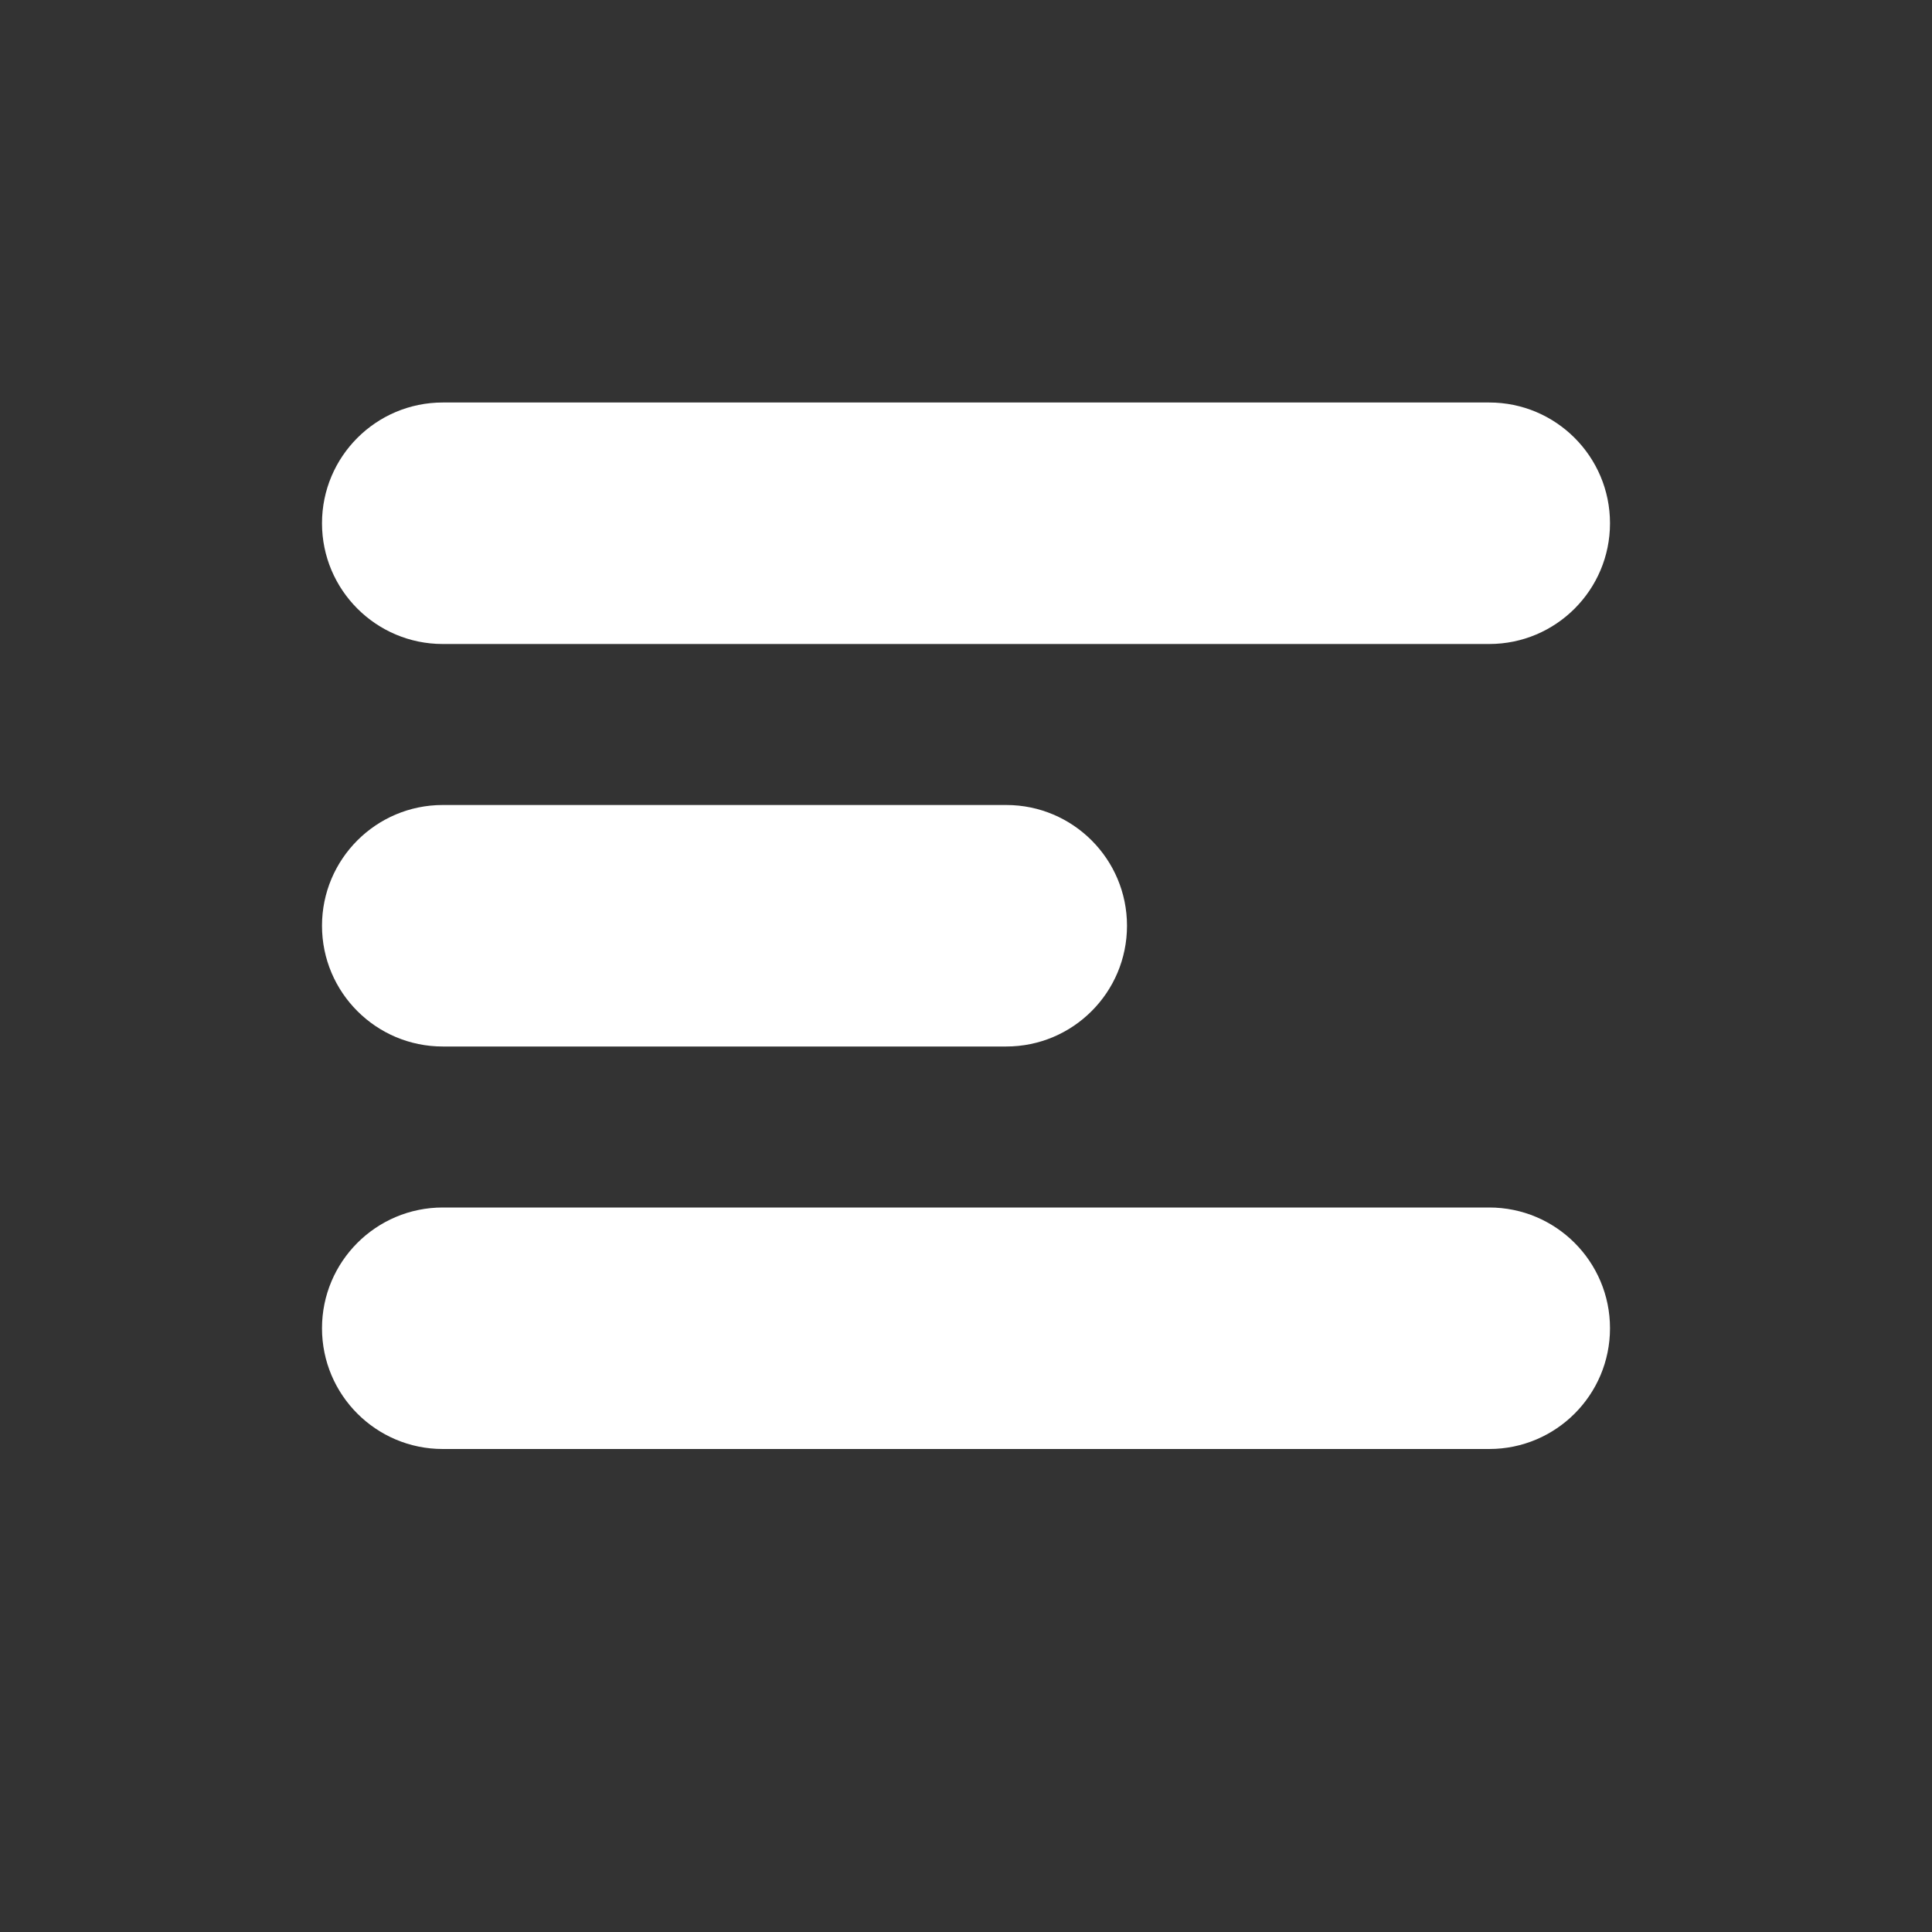 <svg width="24" height="24" viewBox="0 0 24 24" fill="none" xmlns="http://www.w3.org/2000/svg">
<rect x="0" y="0" width="24" height="24" fill="#333333" stroke="none"/>
<path fill-rule="evenodd" clip-rule="evenodd" d="M4 6.5C4 5.672 4.672 5 5.5 5H18.5C19.328 5 20 5.672 20 6.5C20 7.328 19.328 8 18.5 8H5.5C4.672 8 4 7.328 4 6.5ZM4 16.5C4 15.672 4.672 15 5.5 15H18.5C19.328 15 20 15.672 20 16.5C20 17.328 19.328 18 18.5 18H5.5C4.672 18 4 17.328 4 16.5ZM5.5 10C4.672 10 4 10.672 4 11.5C4 12.328 4.672 13 5.5 13H12.5C13.328 13 14 12.328 14 11.5C14 10.672 13.328 10 12.5 10H5.5Z" fill="white"/>
</svg>
